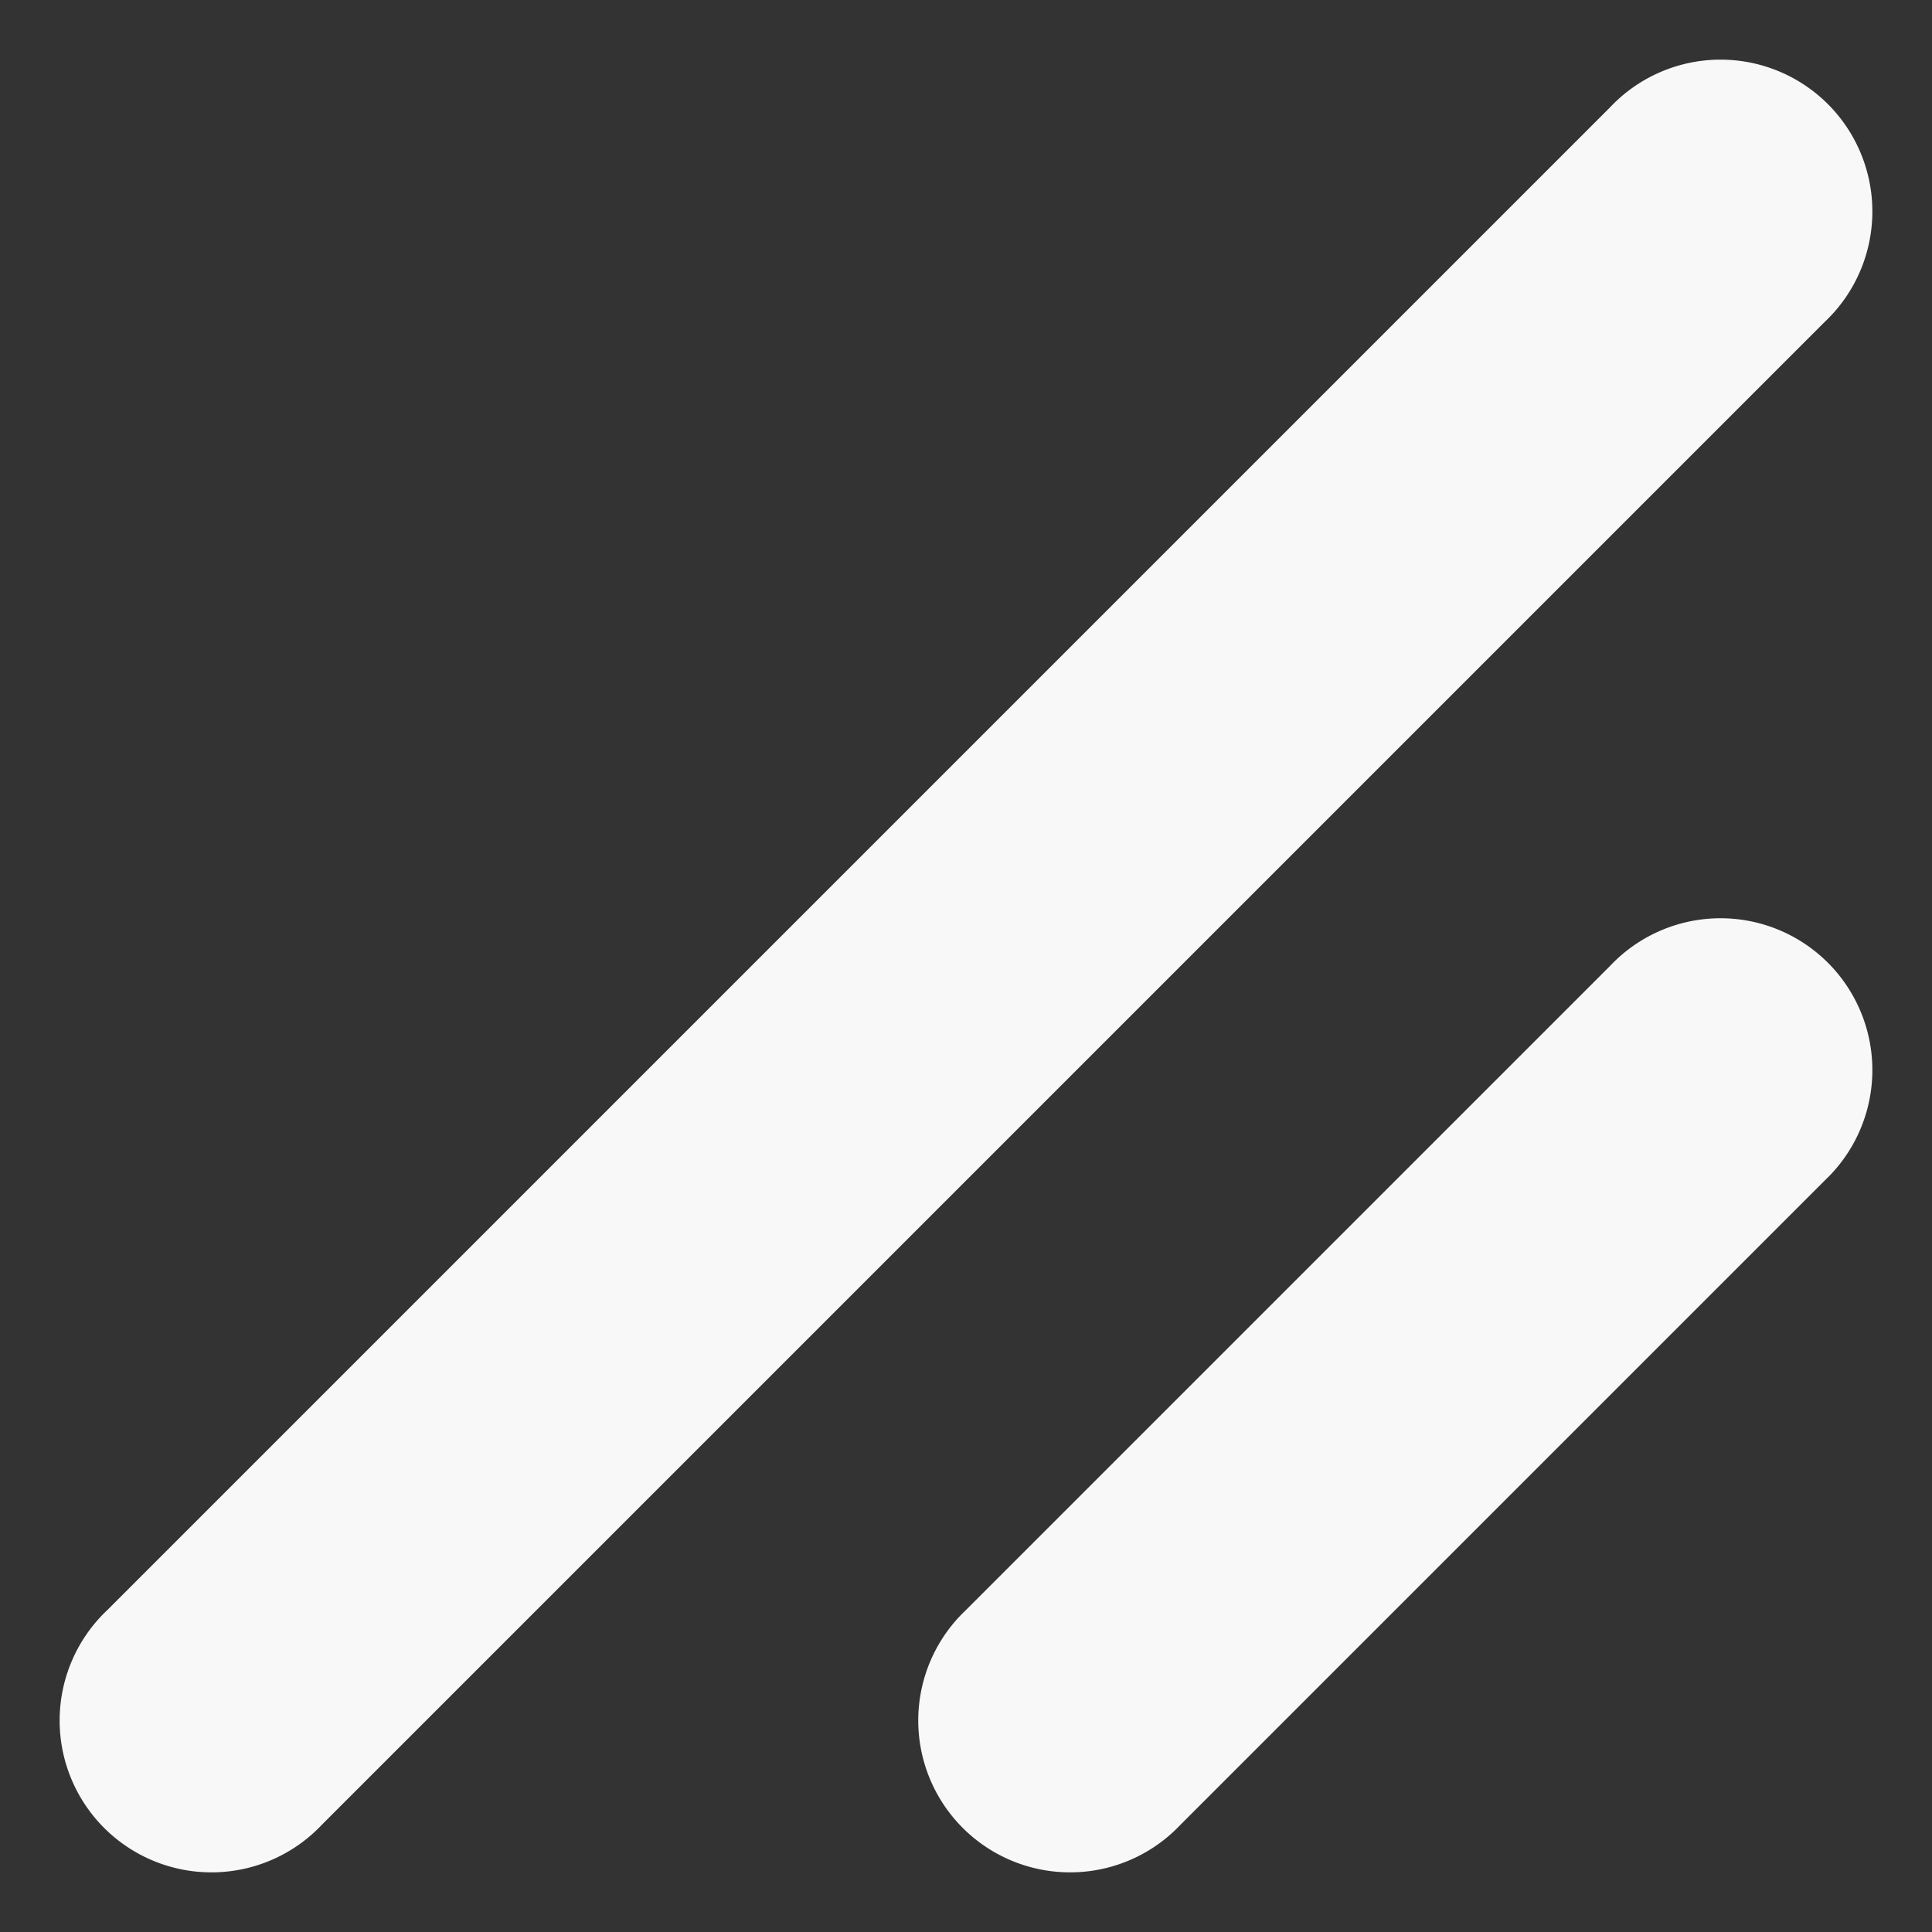 <svg fill="none" xmlns="http://www.w3.org/2000/svg" viewBox="0 0 12 12">
  <rect x="0" y="0" width="12" height="12" fill="#333333" stroke="none"/>
  <g clip-path="url(#r8A0FW5Fjqtta)" fill="#F8F8F8">
    <path d="M10 .667L.667 10A.943.943 0 102 11.333L11.333 2A.943.943 0 1010 .667zM10 6l-4 4a.943.943 0 101.333 1.333l4-4A.943.943 0 1010 6z"/>
  </g>
  <defs>
    <clipPath id="r8A0FW5Fjqtta">
      <path fill="#fff" d="M0 0h12v12H0z"/>
    </clipPath>
  </defs>
</svg>
